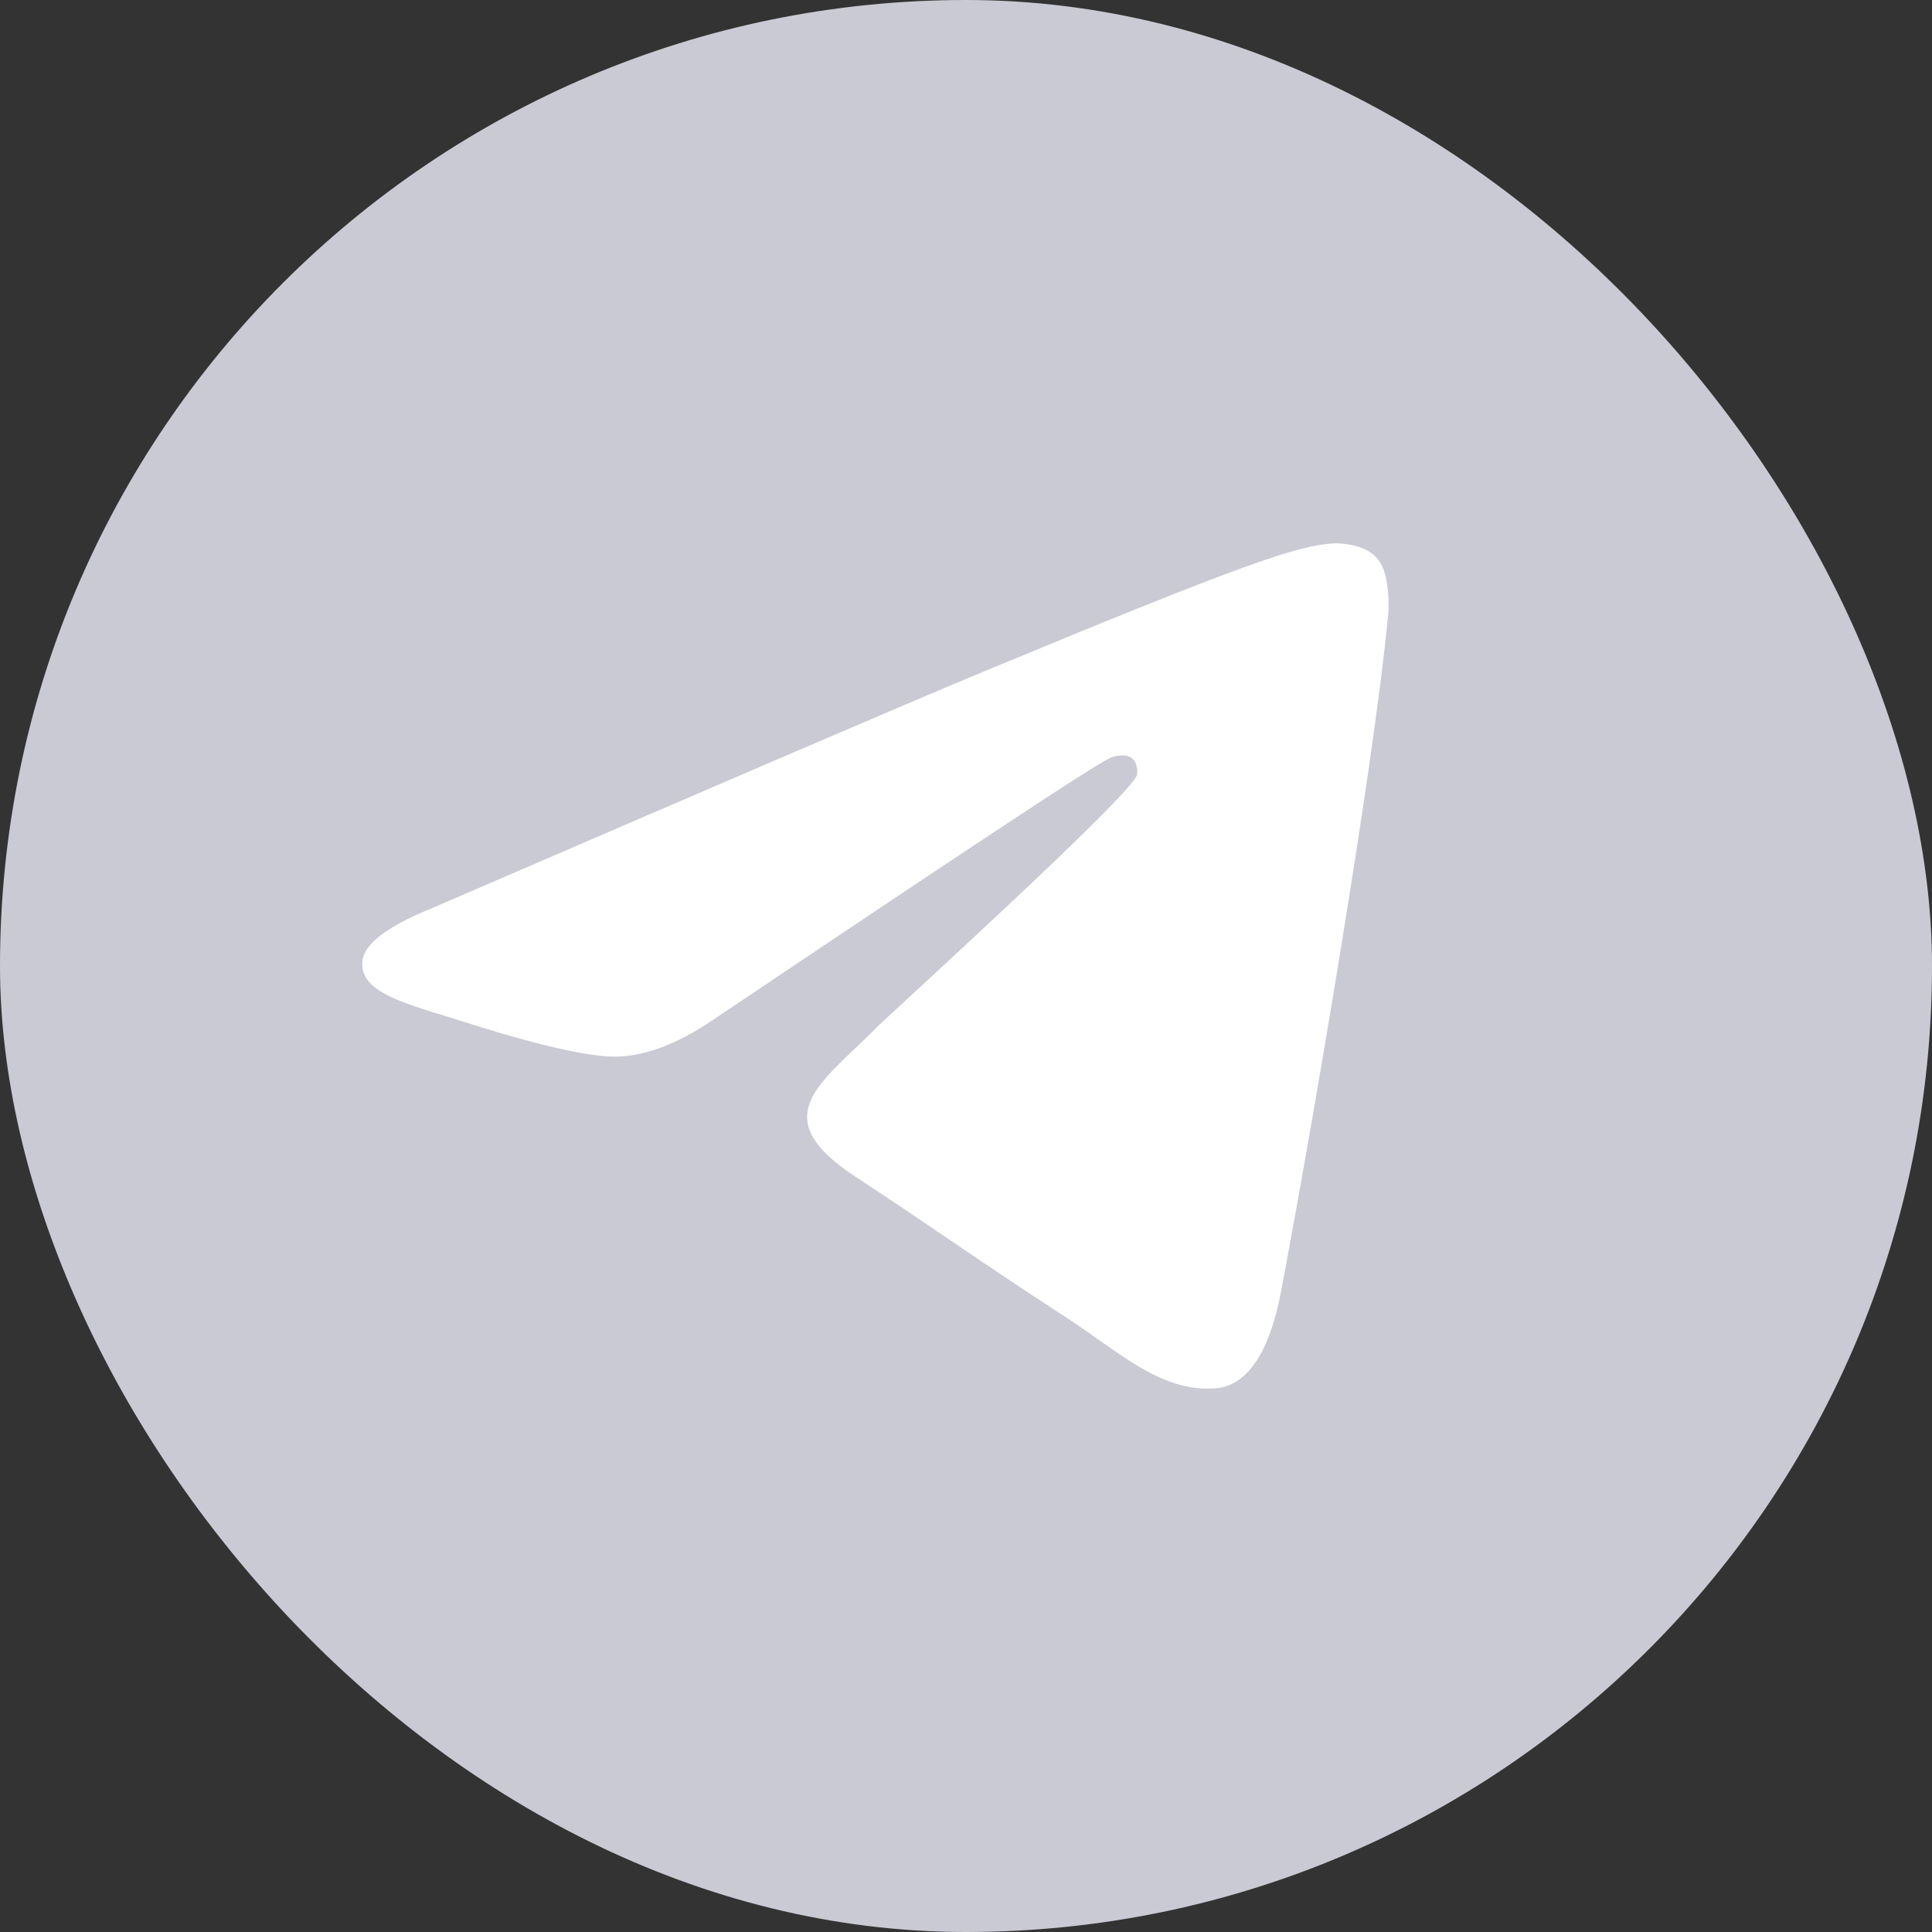 <svg width="40" height="40" viewBox="0 0 40 40" fill="none" xmlns="http://www.w3.org/2000/svg">
<rect x="0" y="0" width="40" height="40" fill="#333333" stroke="none"/>
<rect width="40" height="40" rx="20" fill="#CACAD4"/>
<path fill-rule="evenodd" clip-rule="evenodd" d="M8.955 18.798C14.658 16.336 18.455 14.7 20.361 13.906C25.787 11.655 26.928 11.266 27.661 11.25C27.824 11.25 28.183 11.282 28.427 11.477C28.622 11.639 28.671 11.849 28.704 12.011C28.736 12.173 28.769 12.513 28.736 12.773C28.443 15.85 27.172 23.317 26.52 26.75C26.243 28.208 25.706 28.694 25.184 28.742C24.044 28.84 23.18 27.997 22.088 27.285C20.361 26.167 19.4 25.471 17.721 24.369C15.782 23.106 17.037 22.409 18.145 21.276C18.438 20.984 23.441 16.449 23.539 16.044C23.555 15.996 23.555 15.801 23.441 15.704C23.327 15.607 23.164 15.639 23.033 15.672C22.854 15.704 20.117 17.518 14.788 21.098C14.006 21.632 13.306 21.891 12.67 21.875C11.969 21.859 10.633 21.486 9.623 21.162C8.401 20.774 7.423 20.563 7.505 19.883C7.554 19.526 8.042 19.17 8.955 18.798Z" fill="white"/>
</svg>
